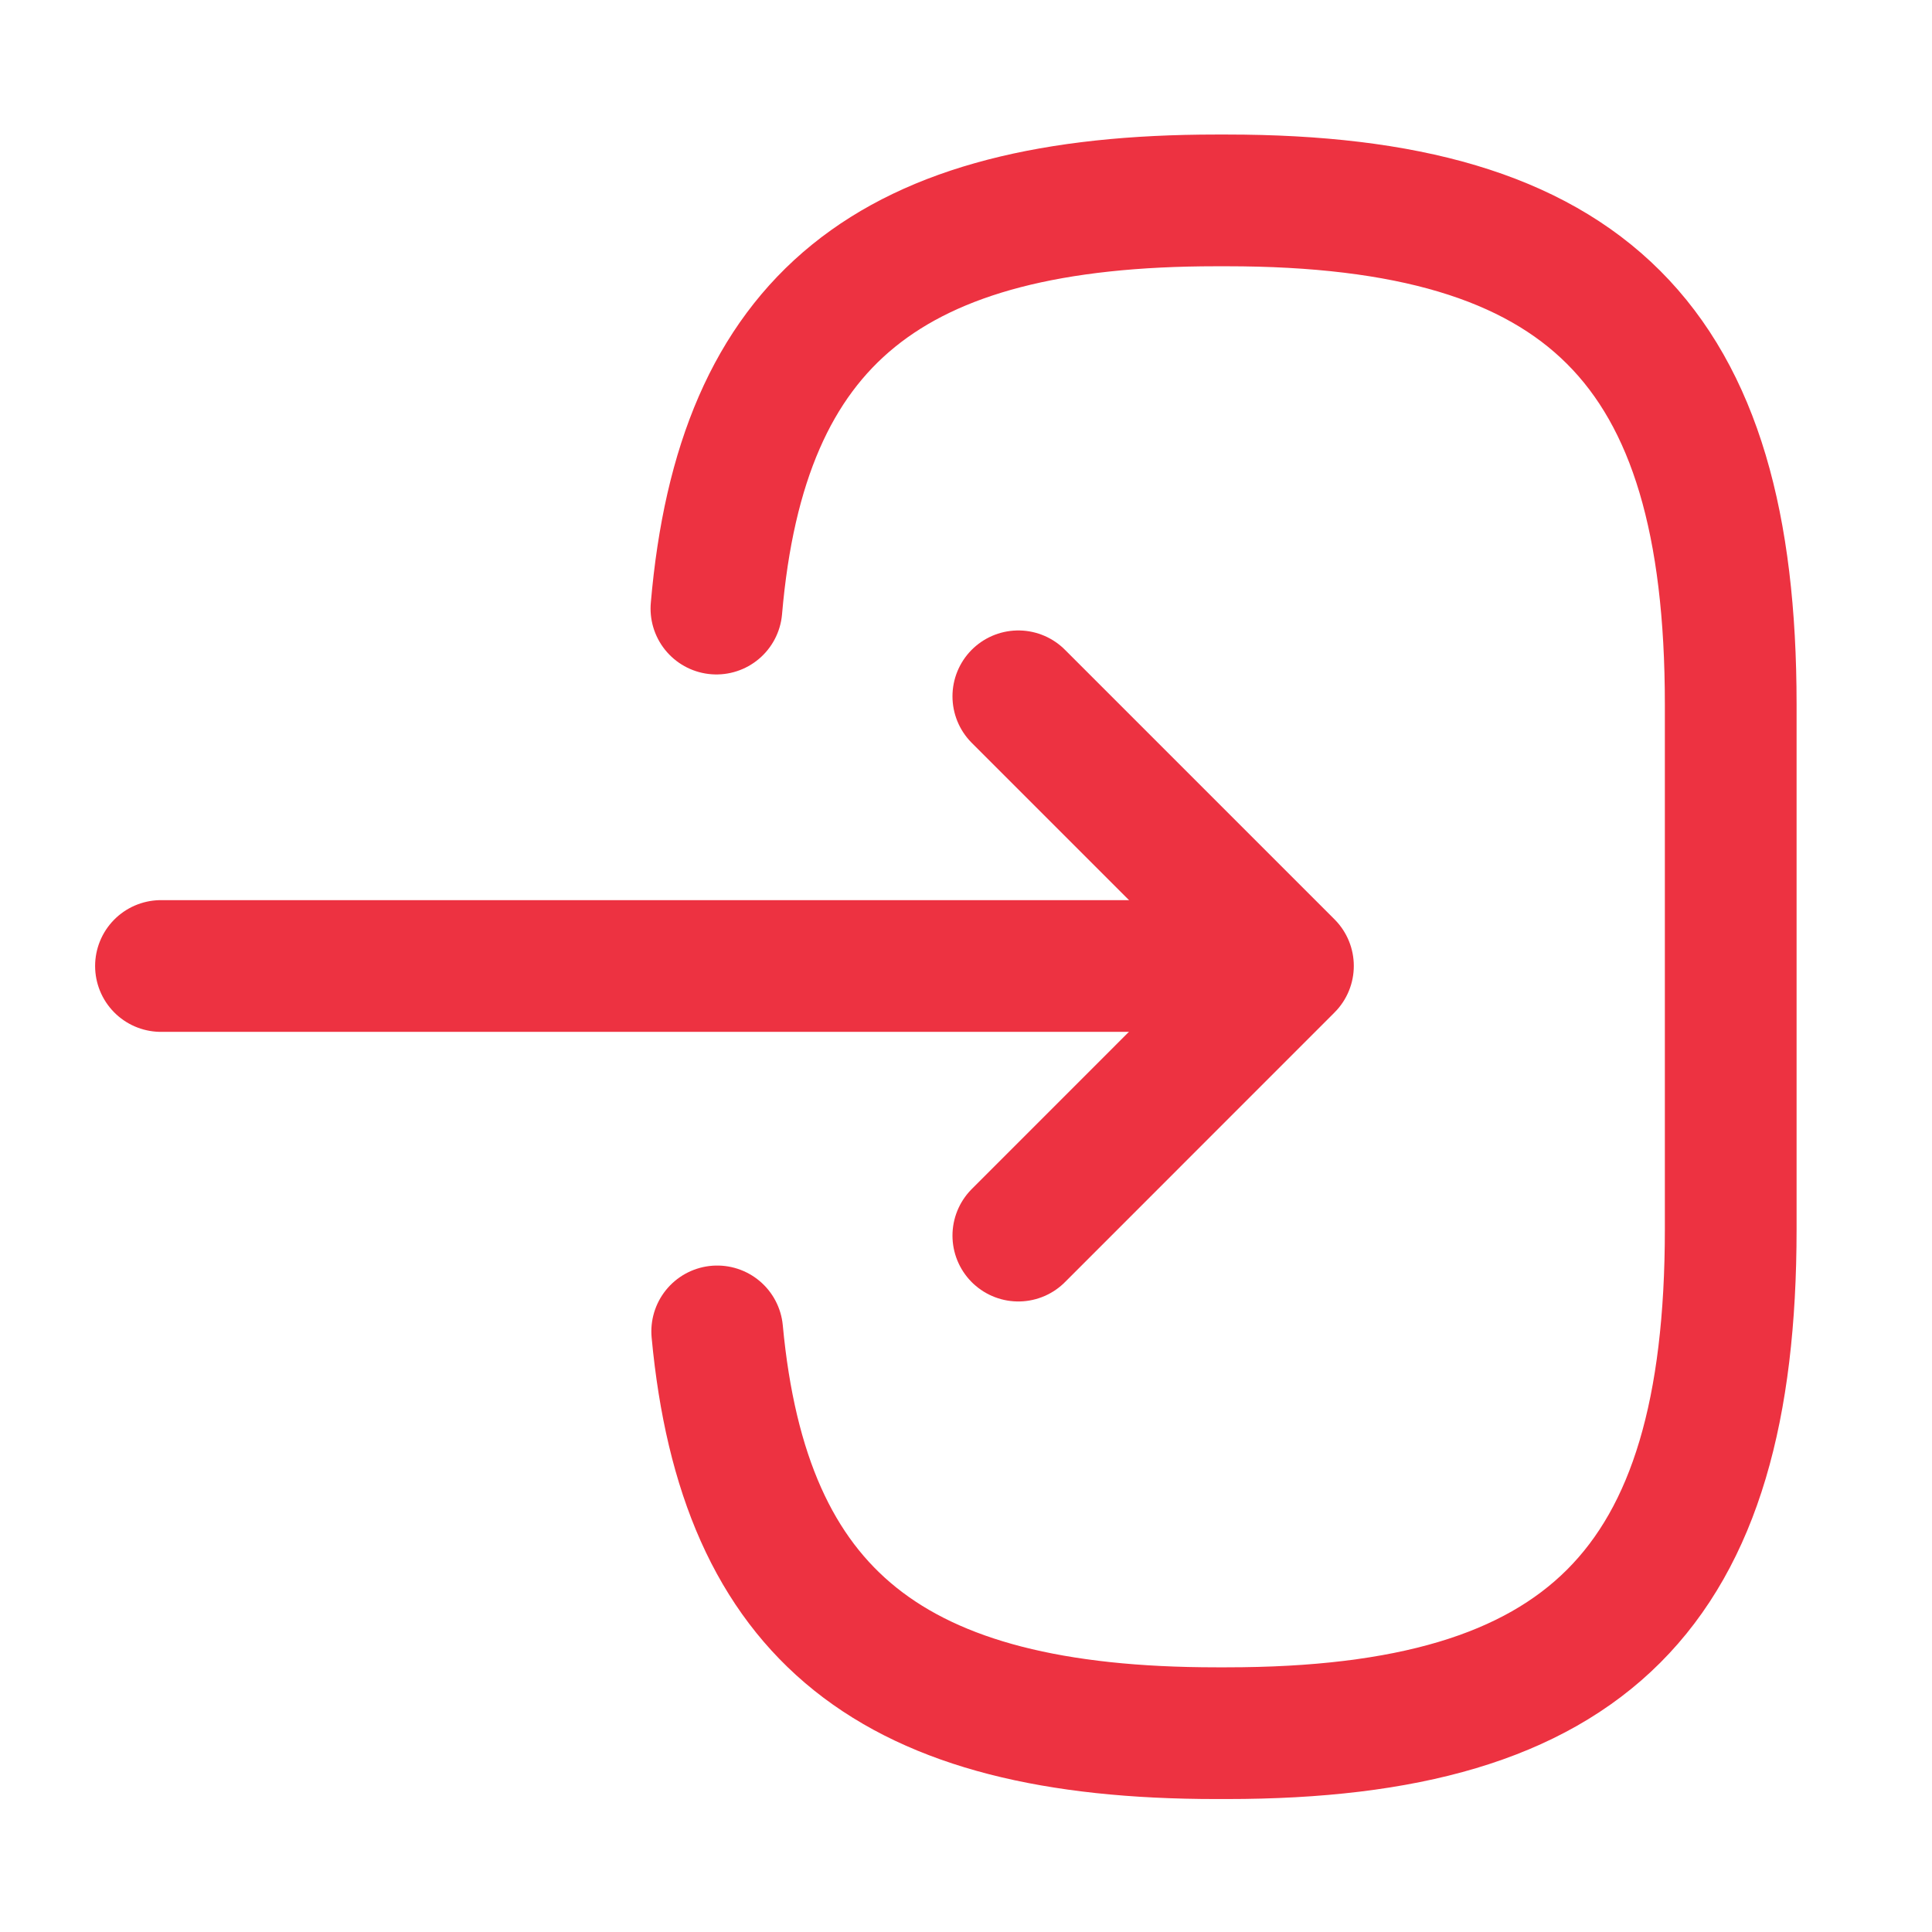 <svg width="22" height="22" viewBox="0 0 22 22" fill="none" xmlns="http://www.w3.org/2000/svg">
<path d="M8.158 6.93C8.442 3.63 10.138 2.282 13.851 2.282H13.97C18.067 2.282 19.708 3.923 19.708 8.021V13.997C19.708 18.095 18.067 19.736 13.97 19.736H13.851C10.166 19.736 8.47 18.406 8.167 15.161" stroke="#ED3241" stroke-width="1.5" stroke-linecap="round" stroke-linejoin="round"/>
<path d="M1.833 11H13.64" stroke="#ED3241" stroke-width="1.5" stroke-linecap="round" stroke-linejoin="round"/>
<path d="M11.596 7.929L14.666 10.999L11.596 14.07" stroke="#ED3241" stroke-width="1.5" stroke-linecap="round" stroke-linejoin="round"/>
</svg>
